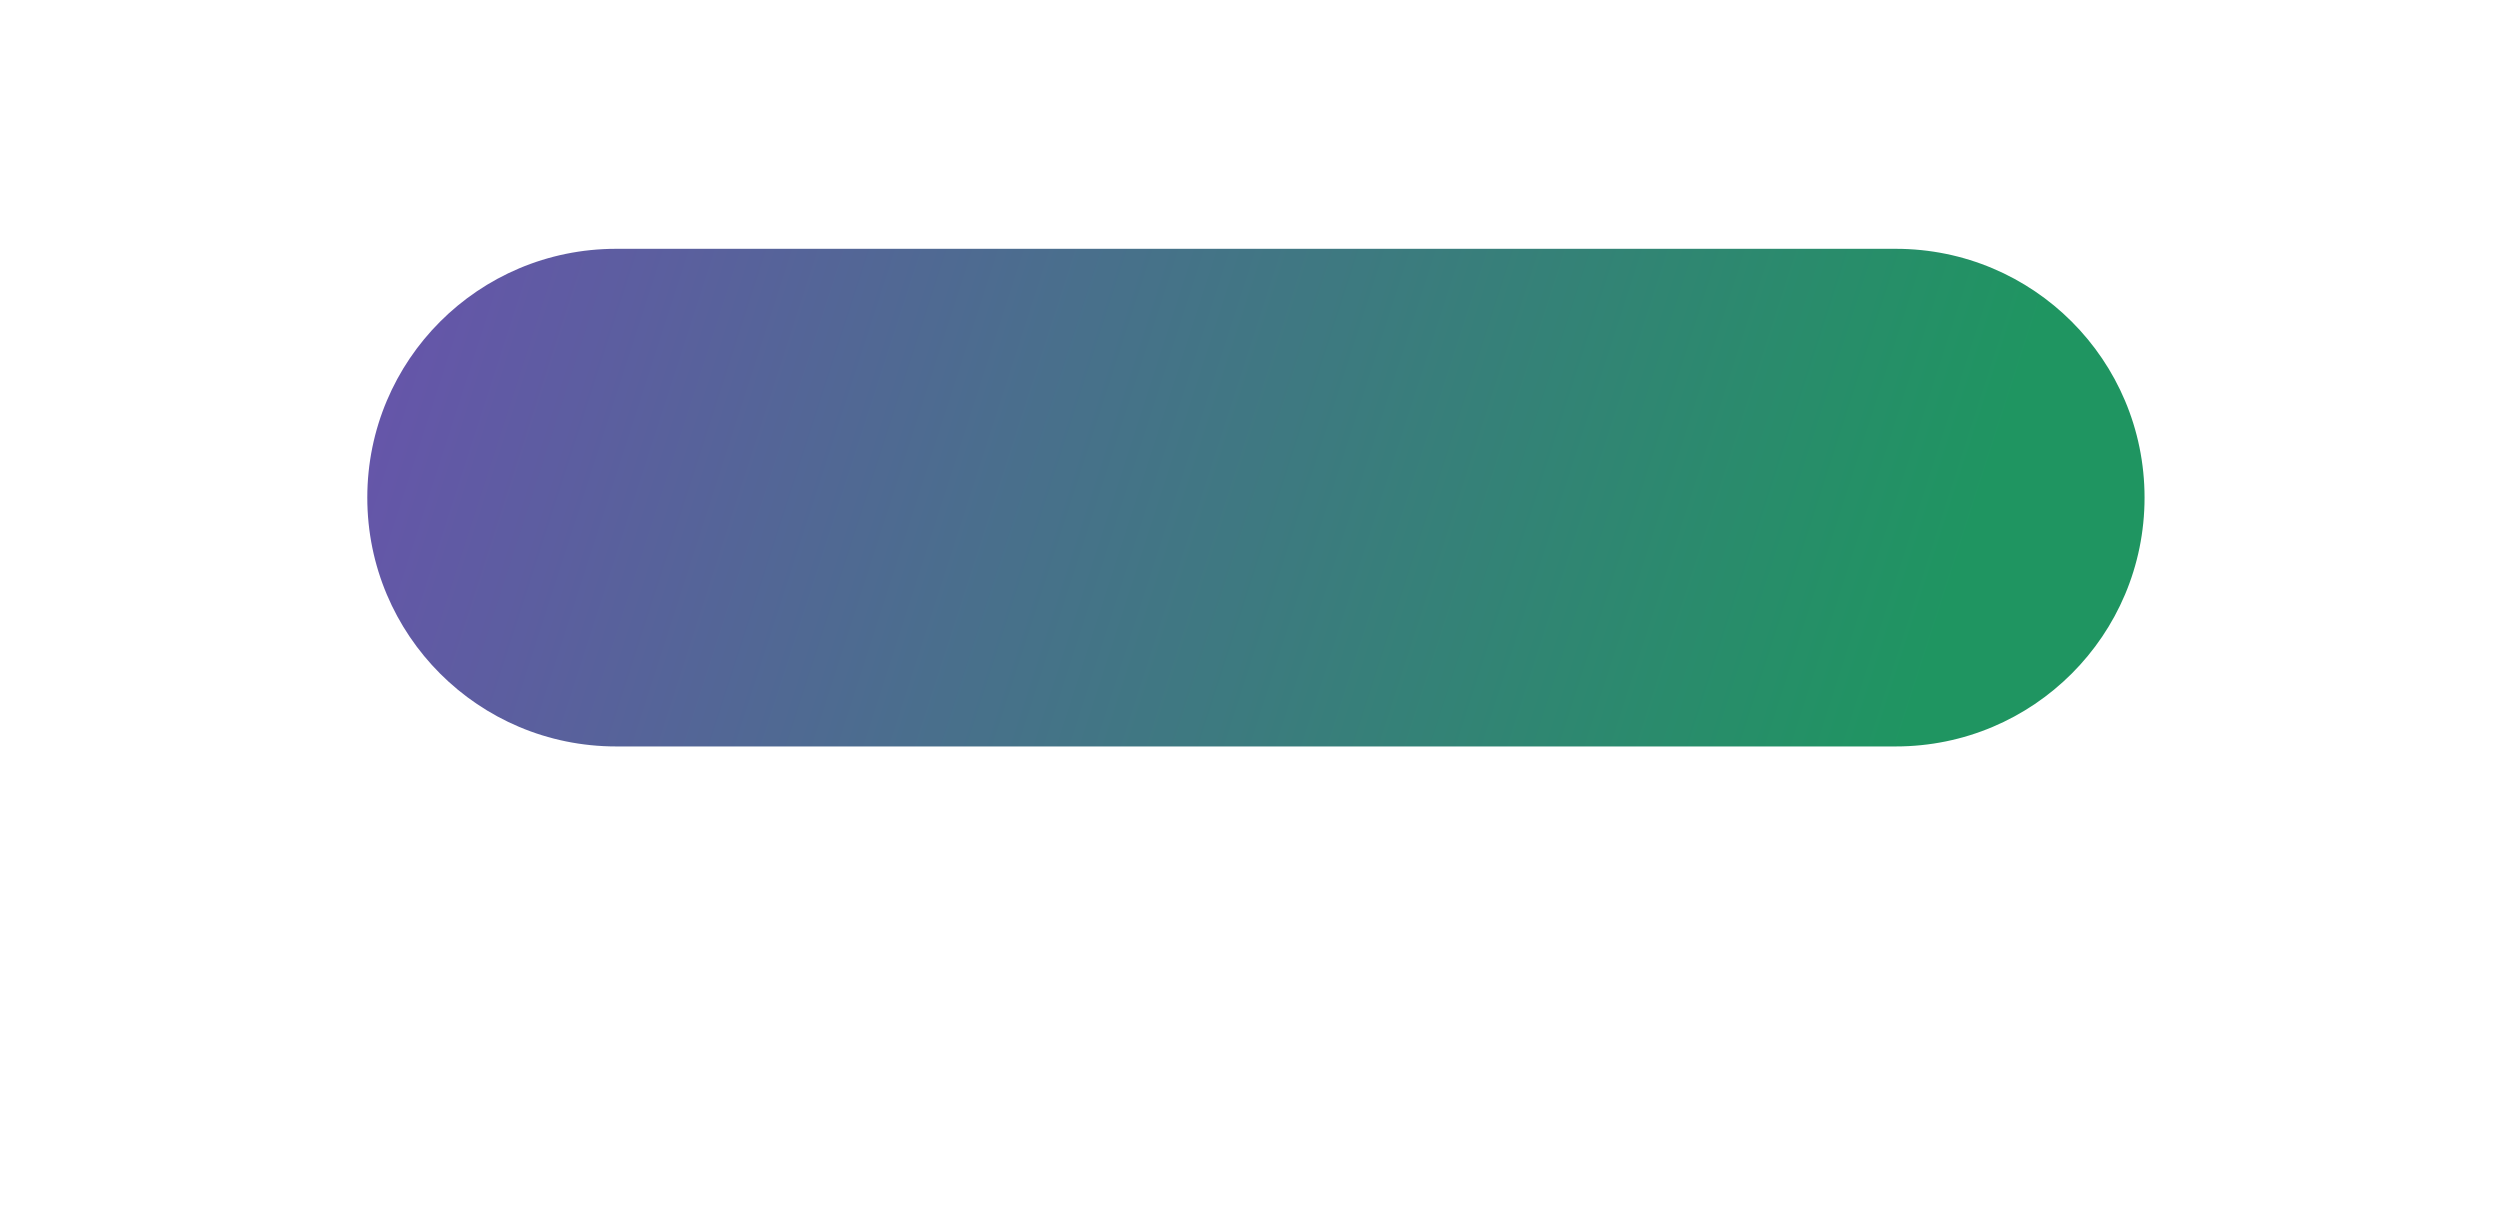 <svg xmlns="http://www.w3.org/2000/svg" viewBox="0 0 211 103" width="211" height="103">
	<defs>
		<clipPath clipPathUnits="userSpaceOnUse" id="cp1">
			<path d="M-952 -5763L968 -5763L968 1774L-952 1774Z" />
		</clipPath>
		<linearGradient id="grd1" gradientUnits="userSpaceOnUse"  x1="31" y1="21" x2="160.881" y2="63">
			<stop offset="0" stop-color="#6853ac"  />
			<stop offset="1" stop-color="#1f9561"  />
		</linearGradient>
	</defs>
	<style>
		tspan { white-space:pre }
		.shp0 { fill: url(#grd1) } 
	</style>
	<g id="Home Page – 3 copy" clip-path="url(#cp1)">
		<path id="-e-Rectangle 15 copy" class="shp0" d="M31,42v0c0,11.61 9.39,21 21,21h108c11.61,0 21,-9.39 21,-21v0c0,-11.61 -9.39,-21 -21,-21h-108c-11.61,0 -21,9.39 -21,21z" />
	</g>
</svg>